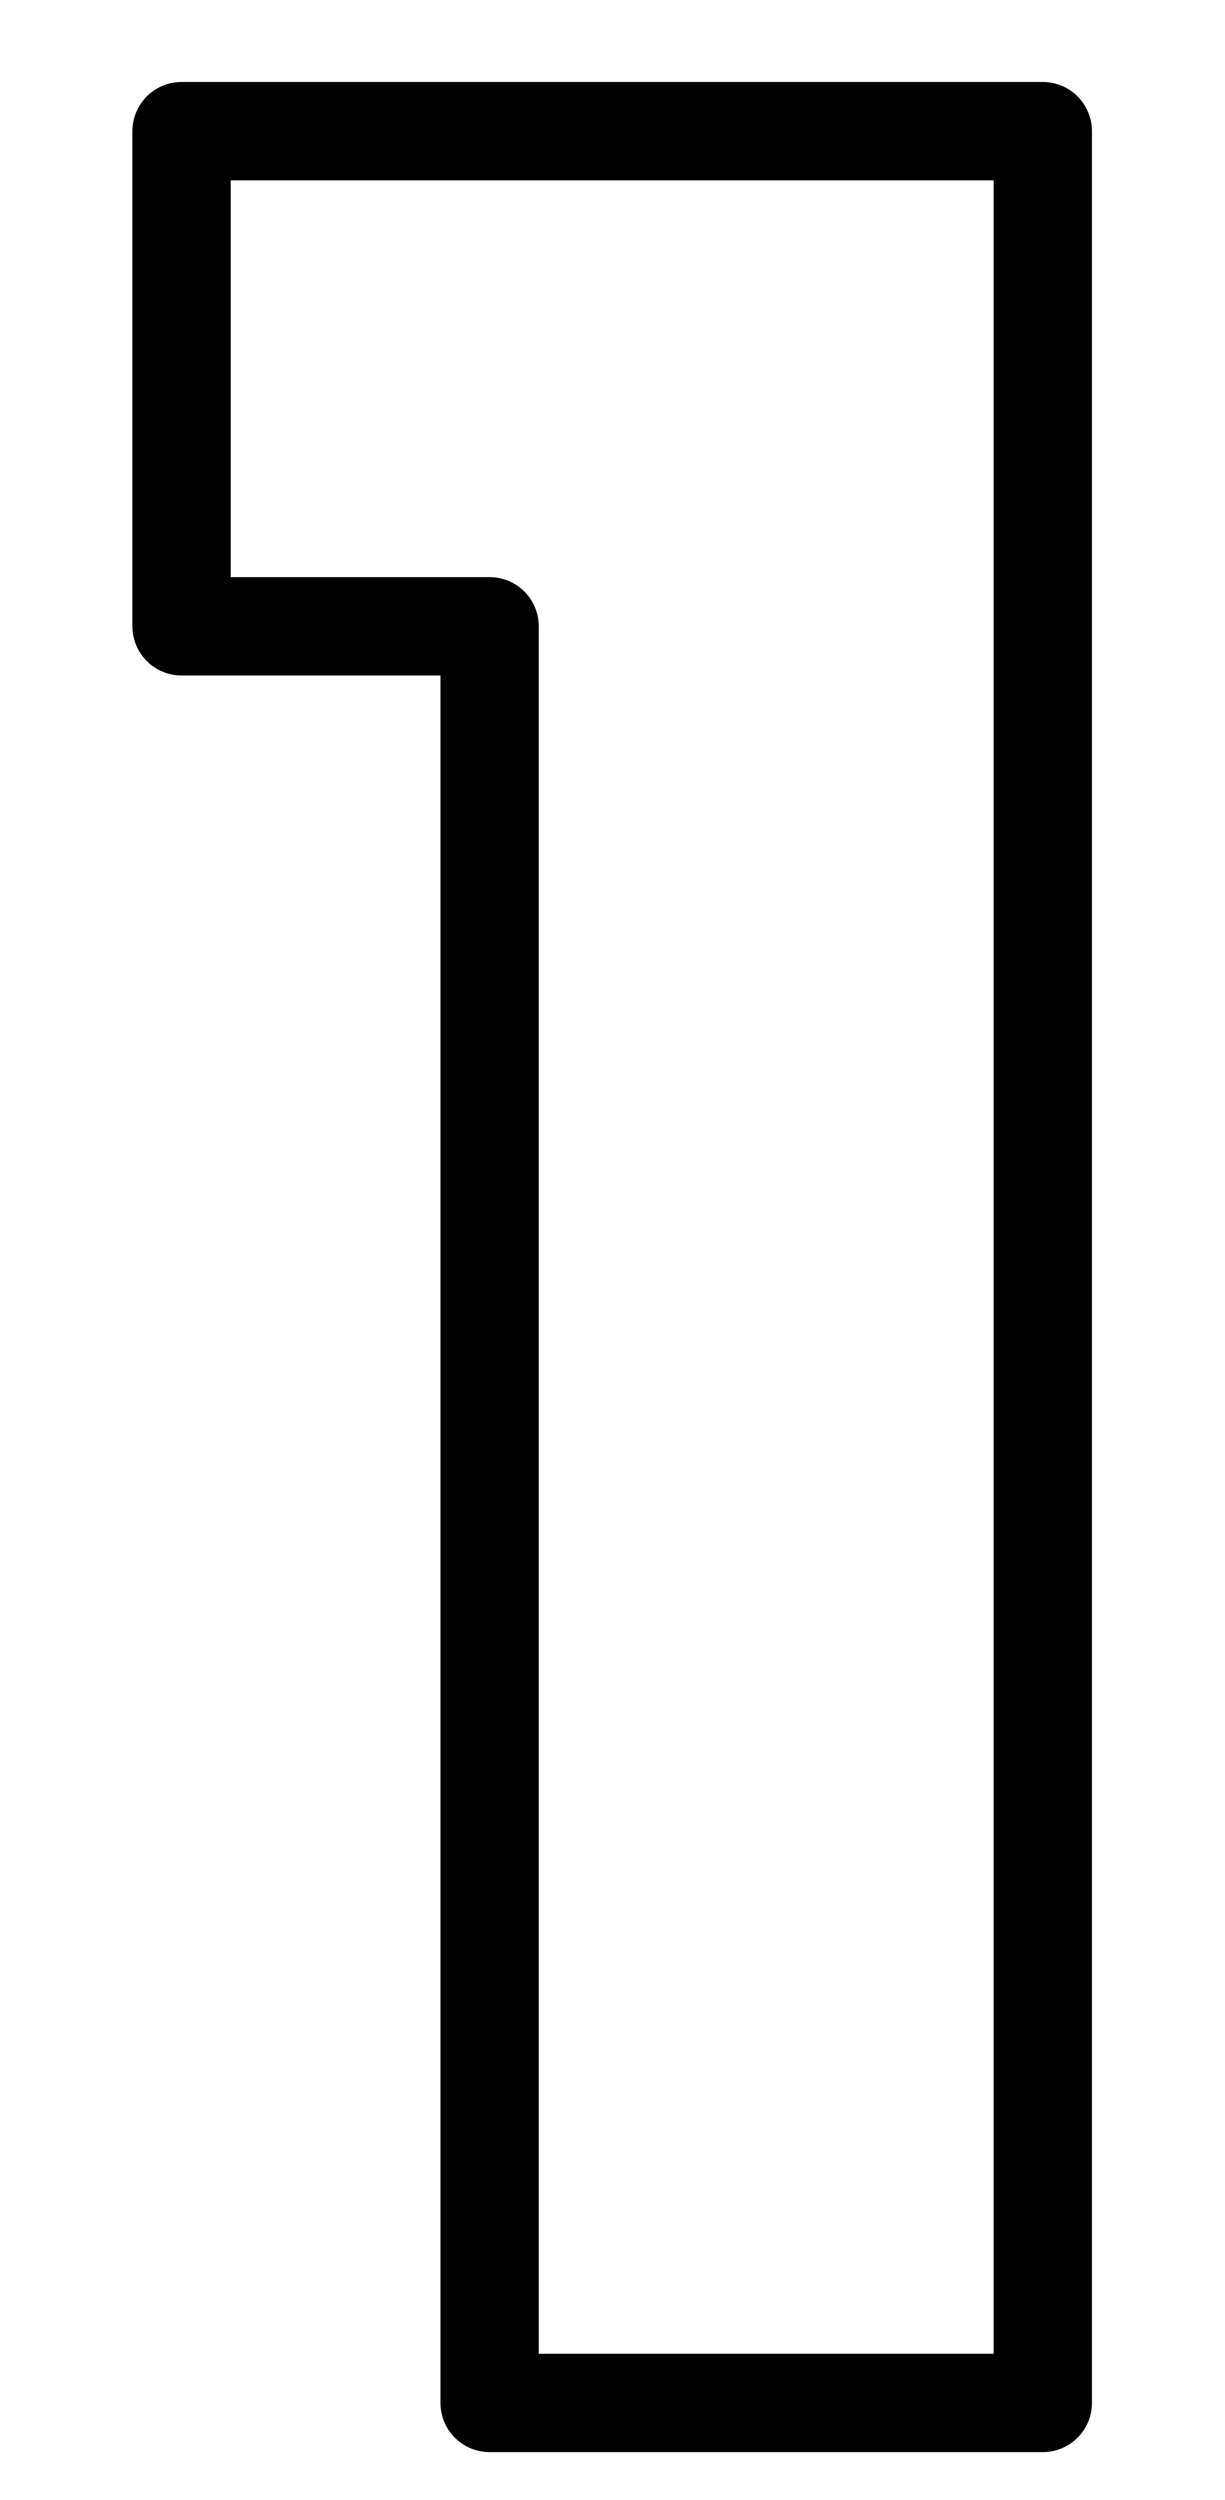 <?xml version="1.0" encoding="utf-8"?>
<!-- Generator: Adobe Illustrator 25.4.1, SVG Export Plug-In . SVG Version: 6.00 Build 0)  -->
<svg version="1.1" id="Layer_1" xmlns="http://www.w3.org/2000/svg" xmlns:xlink="http://www.w3.org/1999/xlink" x="0px" y="0px"
	 viewBox="0 0 18.69 38.12" enable-background="new 0 0 18.69 38.12" xml:space="preserve">
<path fill="none" stroke="#000000" stroke-width="1.5" stroke-linejoin="round" stroke-miterlimit="10" d="M2.77,9.55V2h13.14v34.64
	H7.47V9.55H2.77z"/>
</svg>
